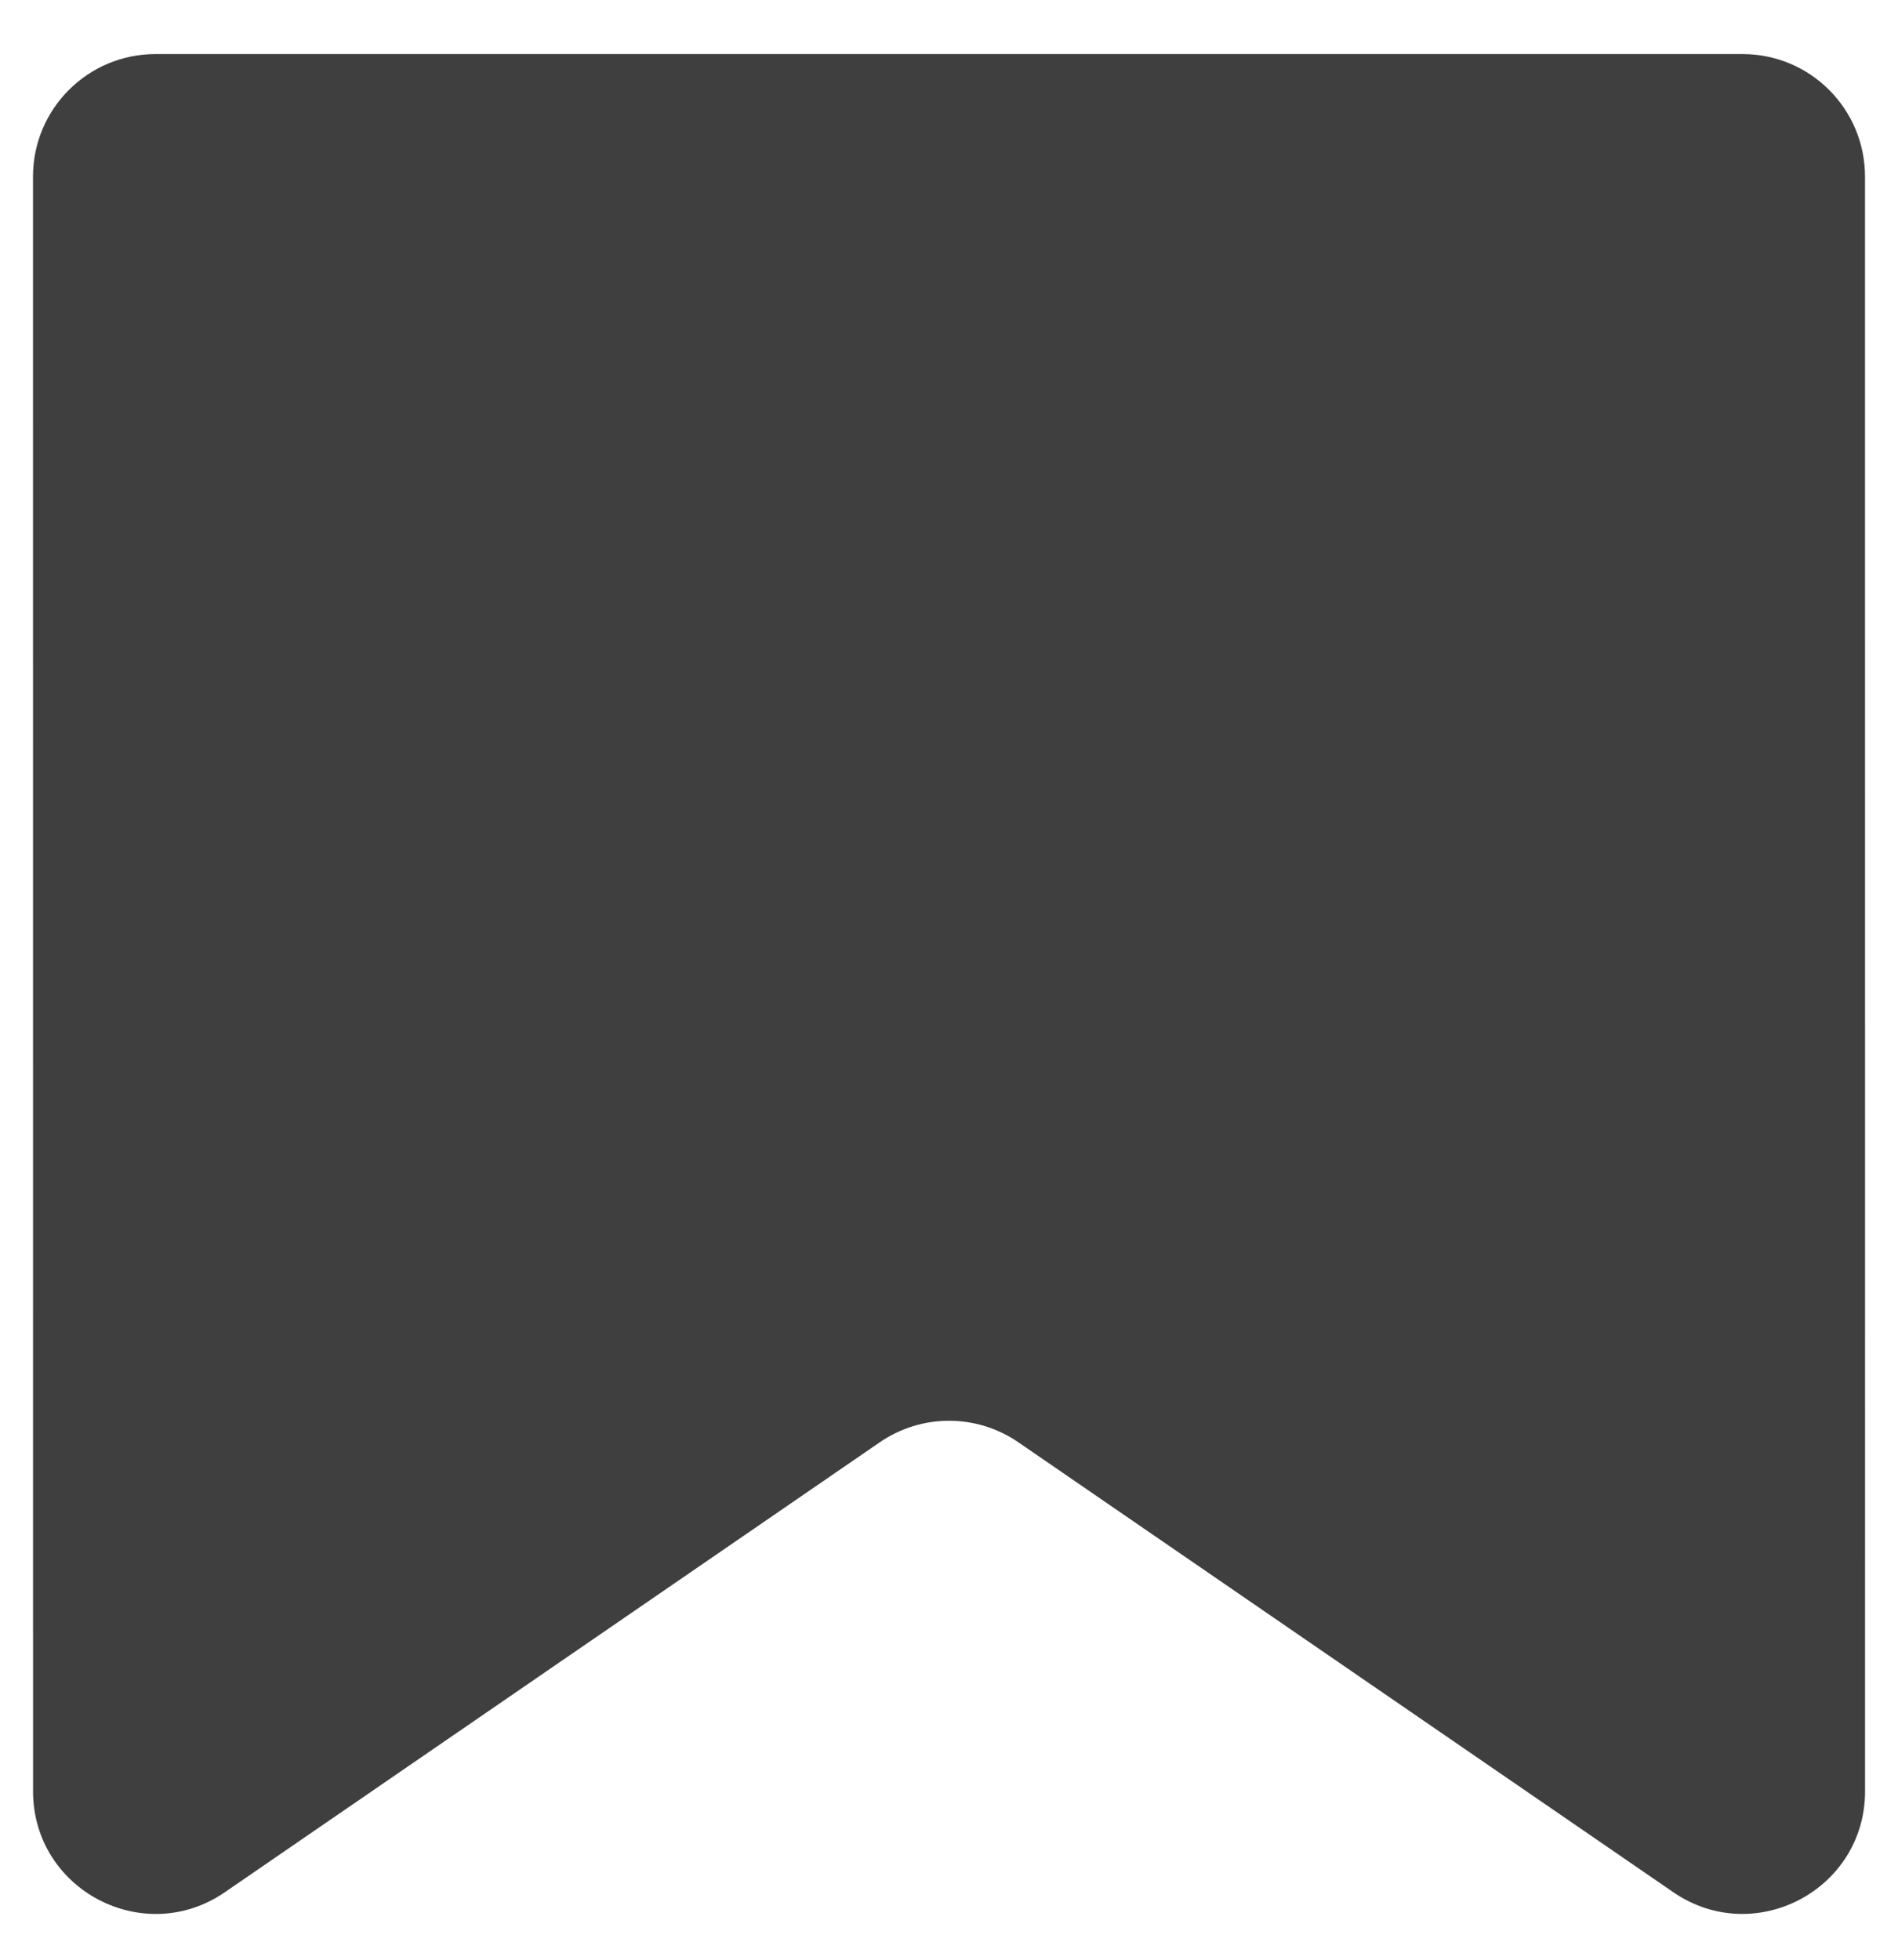 <svg width="31" height="32" viewBox="0 0 31 32" fill="none" xmlns="http://www.w3.org/2000/svg">
<path d="M0.54 29.249L0.539 2.883C0.539 1.778 1.435 0.883 2.539 0.883H28.461C29.566 0.883 30.461 1.778 30.461 2.883L30.462 29.249C30.462 30.859 28.657 31.809 27.329 30.897L16.633 23.551C15.951 23.082 15.051 23.082 14.369 23.551L3.672 30.898C2.345 31.809 0.54 30.859 0.54 29.249Z" fill="#3F3F3F"/>
</svg>
